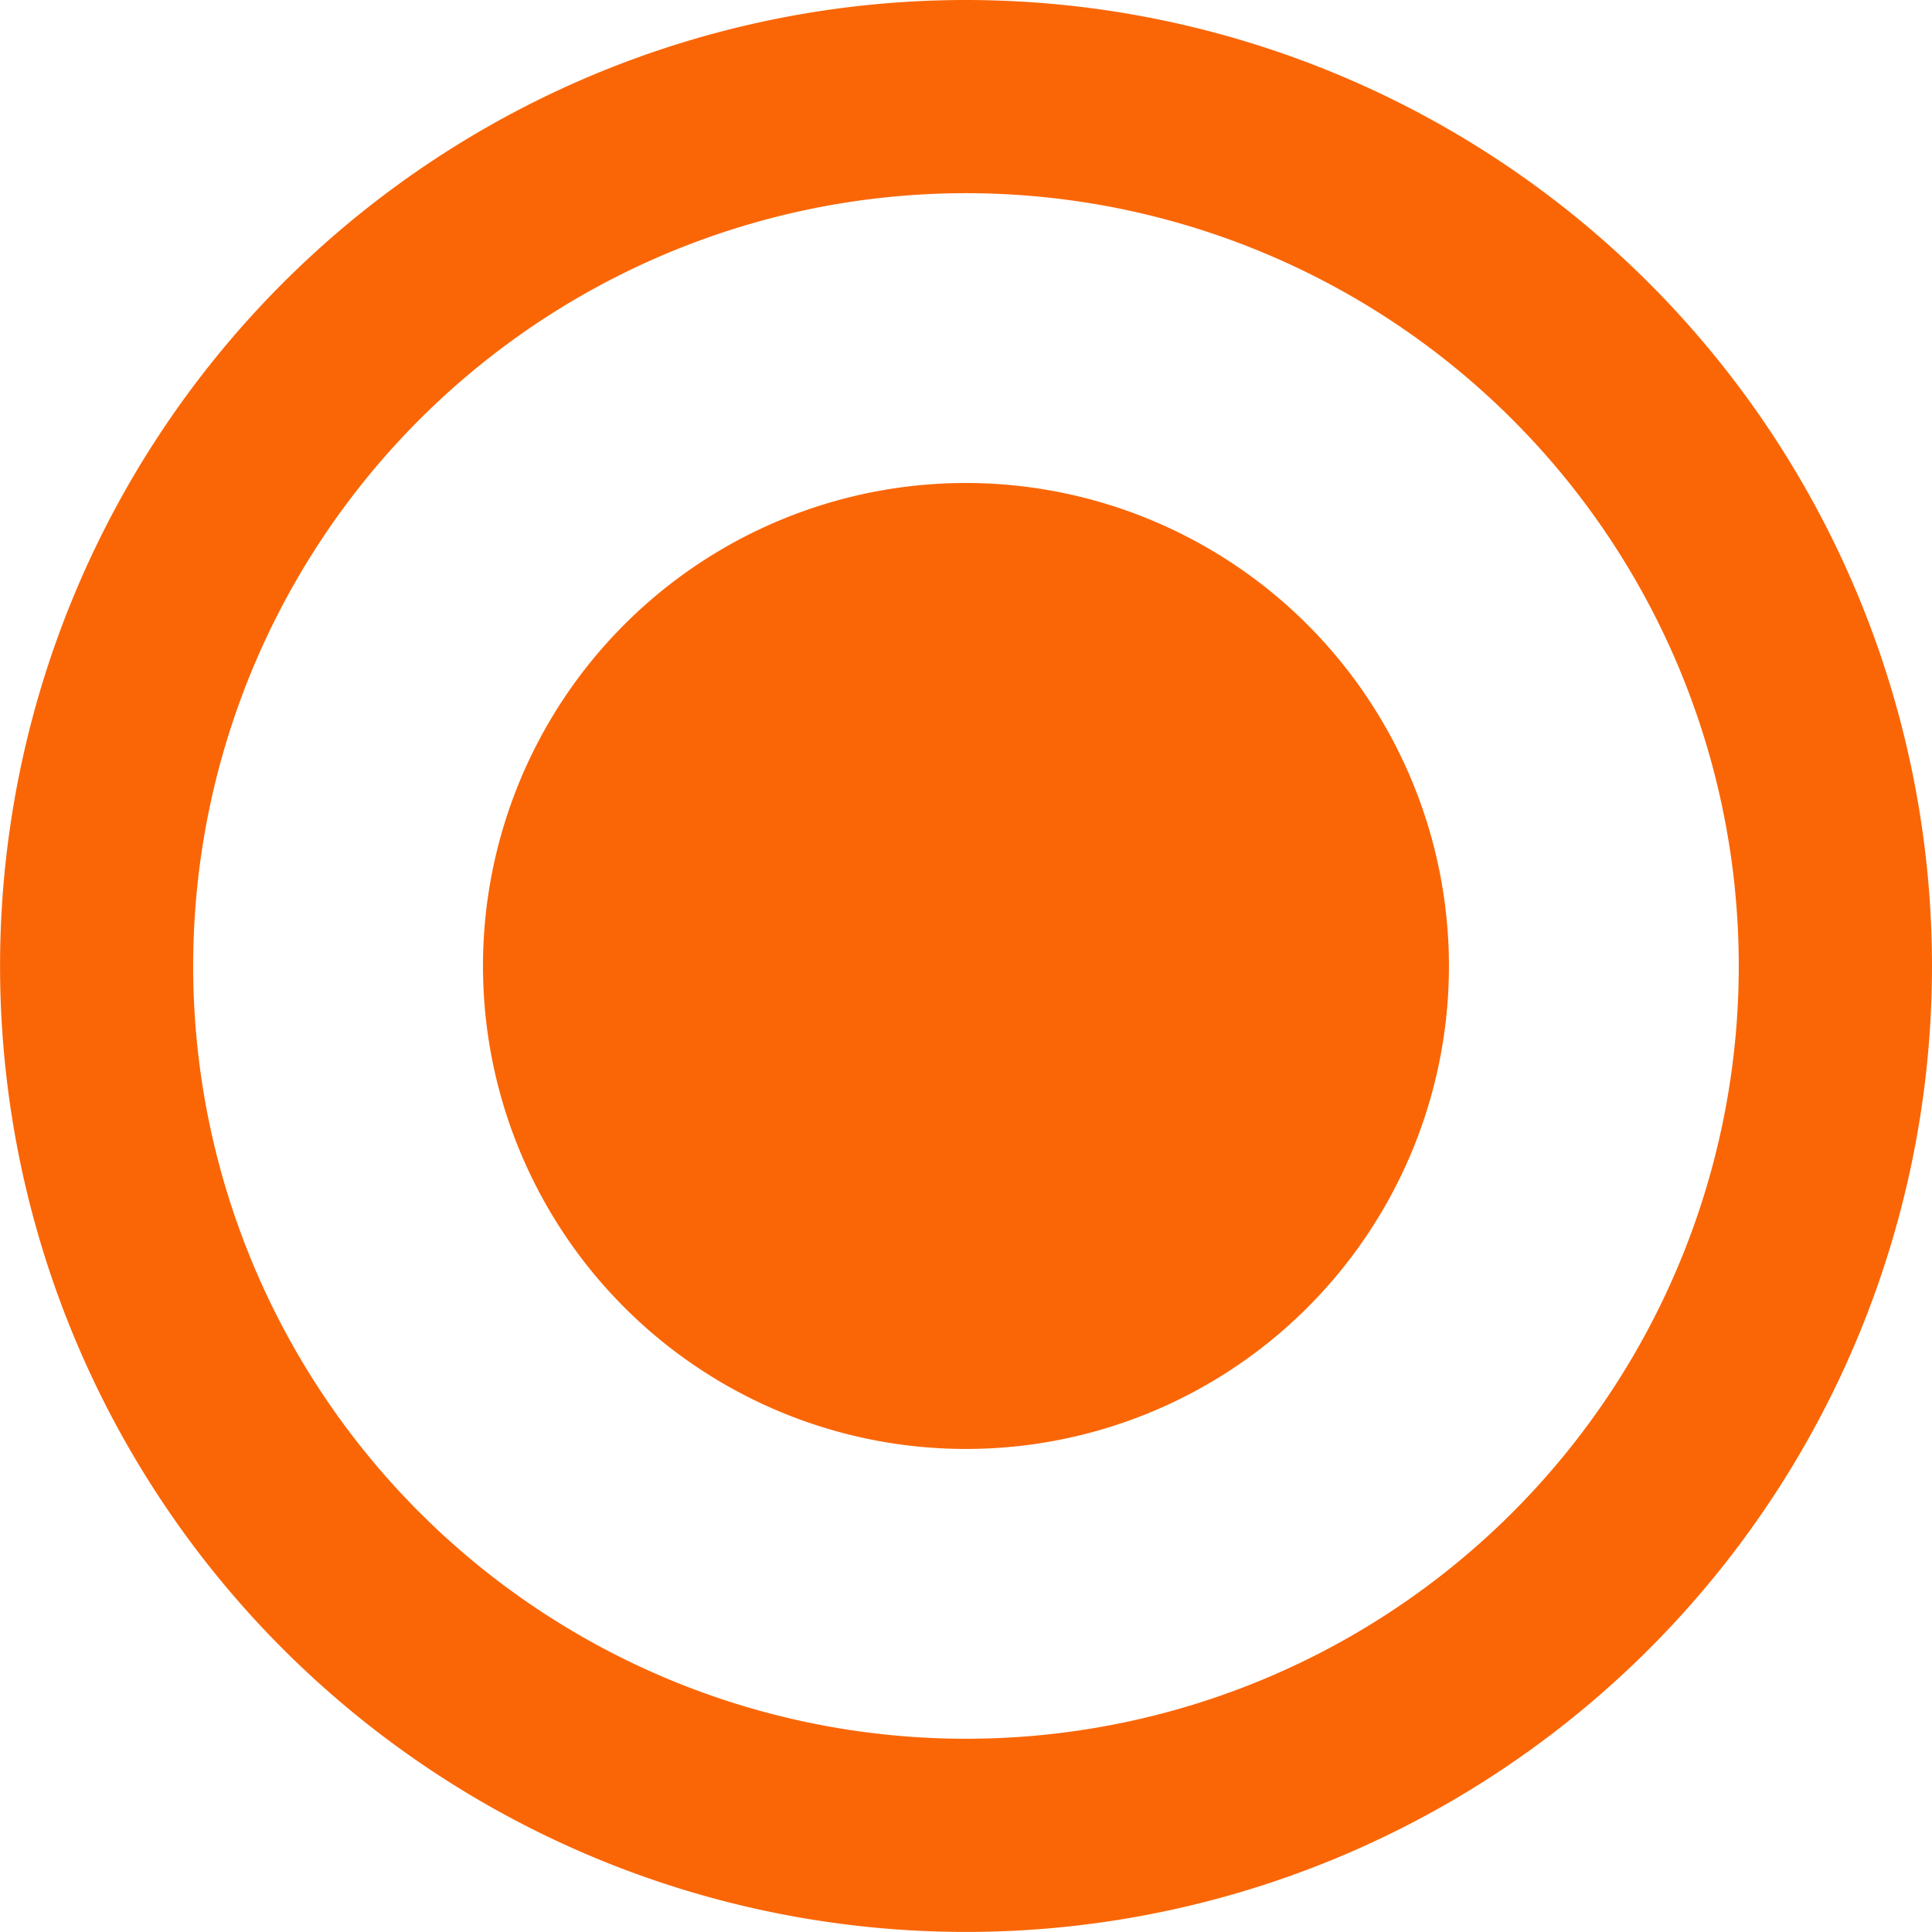 <svg xmlns="http://www.w3.org/2000/svg" width="30.373" height="30.373" viewBox="0 0 30.373 30.373">
  <path id="Icon_material-radio-button-checked" data-name="Icon material-radio-button-checked" d="M18.186,10.593a7.593,7.593,0,1,0,7.593,7.593A7.6,7.6,0,0,0,18.186,10.593Zm0-7.593A15.186,15.186,0,1,0,33.373,18.186,15.192,15.192,0,0,0,18.186,3Zm0,27.335A12.149,12.149,0,1,1,30.335,18.186,12.146,12.146,0,0,1,18.186,30.335Z" transform="translate(-3 -3)" fill="#fa6606"/>
</svg>

